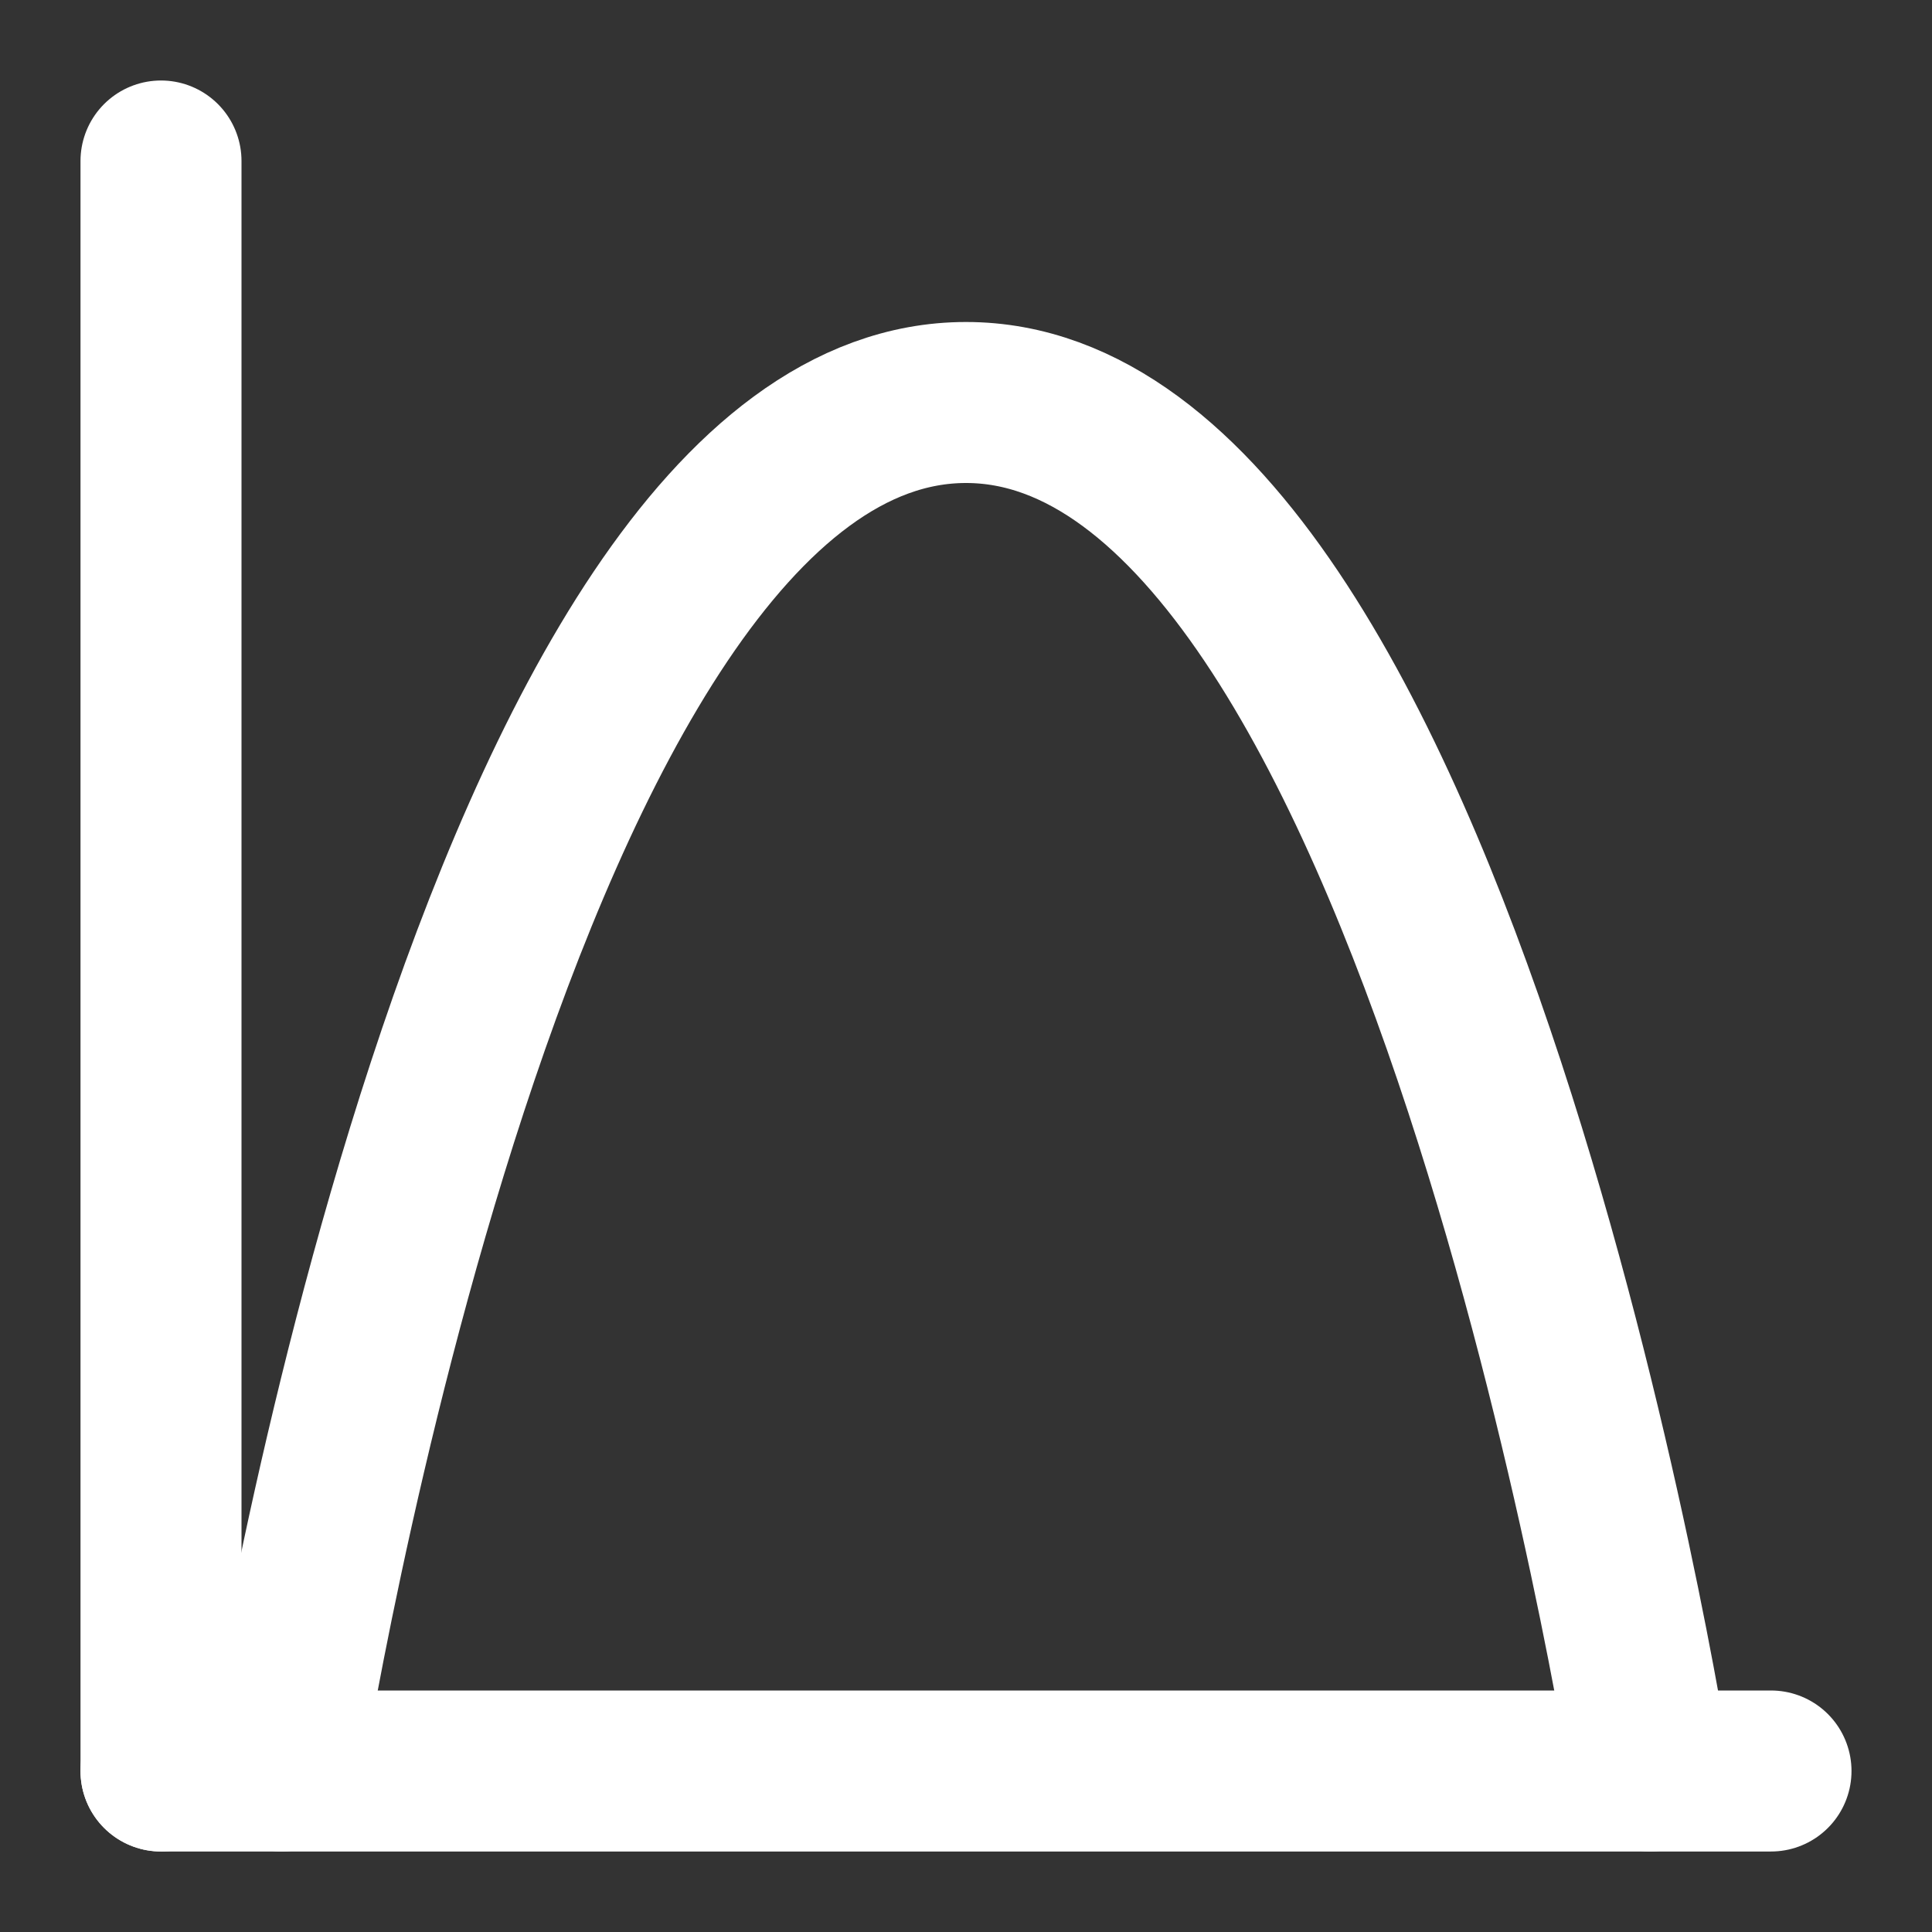 <?xml version="1.0" encoding="UTF-8"?><svg width="28" height="28" viewBox="0 0 48 48" fill="none" xmlns="http://www.w3.org/2000/svg"><rect x="0" y="0" width="48" height="48" fill="#333333" stroke="none"/><path d="M4 44H44" stroke="#ffffff" stroke-width="4" stroke-linecap="round"/><path d="M7 44C7 44 12.312 10 24 10C35.688 10 41 44 41 44" stroke="#ffffff" stroke-width="4" stroke-linecap="round" stroke-linejoin="round"/><path d="M4 4V44" stroke="#ffffff" stroke-width="4" stroke-linecap="round" stroke-linejoin="round"/></svg>